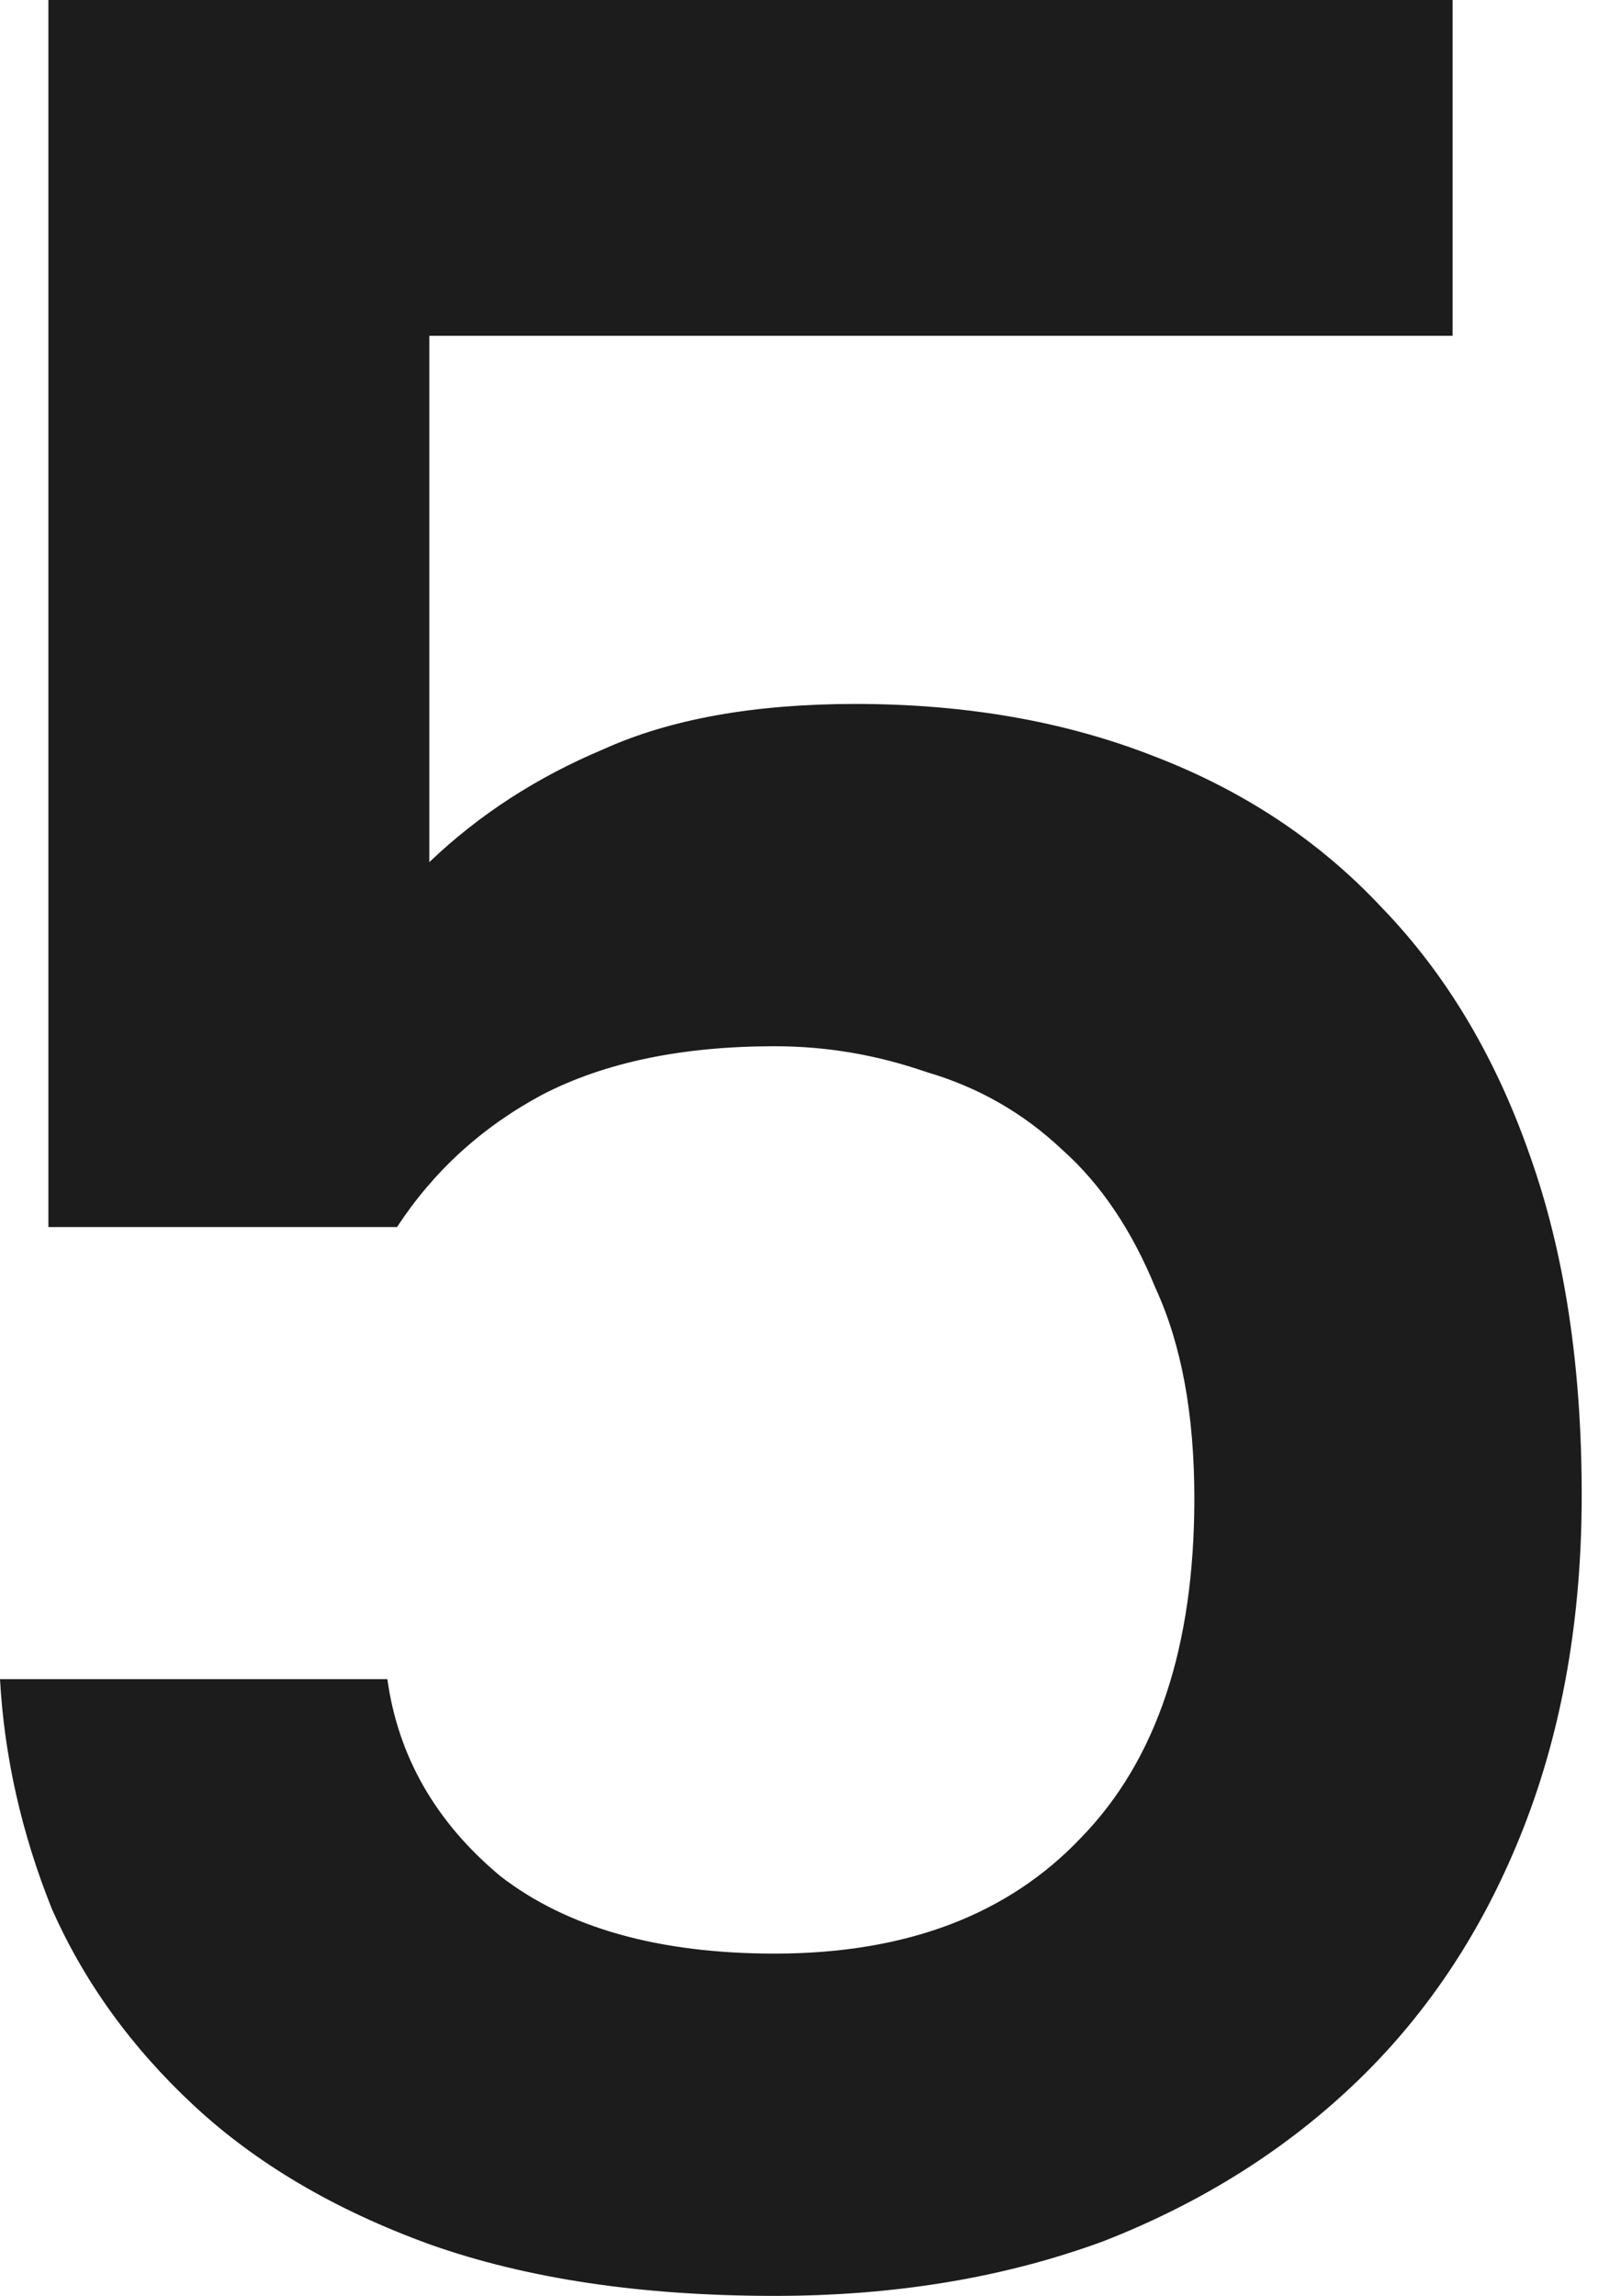 <svg width="47" height="67" viewBox="0 0 47 67" fill="none" xmlns="http://www.w3.org/2000/svg">
<path d="M22.616 67C18.721 67 15.36 66.497 12.533 65.492C9.769 64.487 7.476 63.136 5.654 61.44C3.832 59.744 2.45 57.828 1.508 55.692C0.628 53.493 0.126 51.263 0 49.001H11.308C11.622 51.263 12.722 53.179 14.606 54.75C16.554 56.257 19.224 57.011 22.616 57.011C26.448 57.011 29.432 55.88 31.568 53.619C33.767 51.357 34.866 48.059 34.866 43.724C34.866 41.274 34.489 39.233 33.736 37.599C33.044 35.903 32.134 34.552 31.003 33.547C29.872 32.479 28.553 31.725 27.045 31.285C25.6 30.783 24.124 30.532 22.616 30.532C19.915 30.532 17.653 31.003 15.831 31.945C14.072 32.888 12.659 34.175 11.591 35.809H1.413V0H42.405V9.8H12.533V25.16C13.978 23.778 15.674 22.679 17.622 21.862C19.569 20.983 22.019 20.543 24.972 20.543C28.176 20.543 31.066 21.046 33.641 22.051C36.28 23.056 38.51 24.532 40.332 26.48C42.217 28.427 43.661 30.846 44.667 33.736C45.672 36.563 46.174 39.861 46.174 43.63C46.174 47.211 45.609 50.446 44.478 53.336C43.347 56.226 41.745 58.676 39.672 60.686C37.599 62.697 35.118 64.267 32.228 65.398C29.338 66.466 26.134 67 22.616 67Z" fill="#1C1C1C"/>
</svg>
